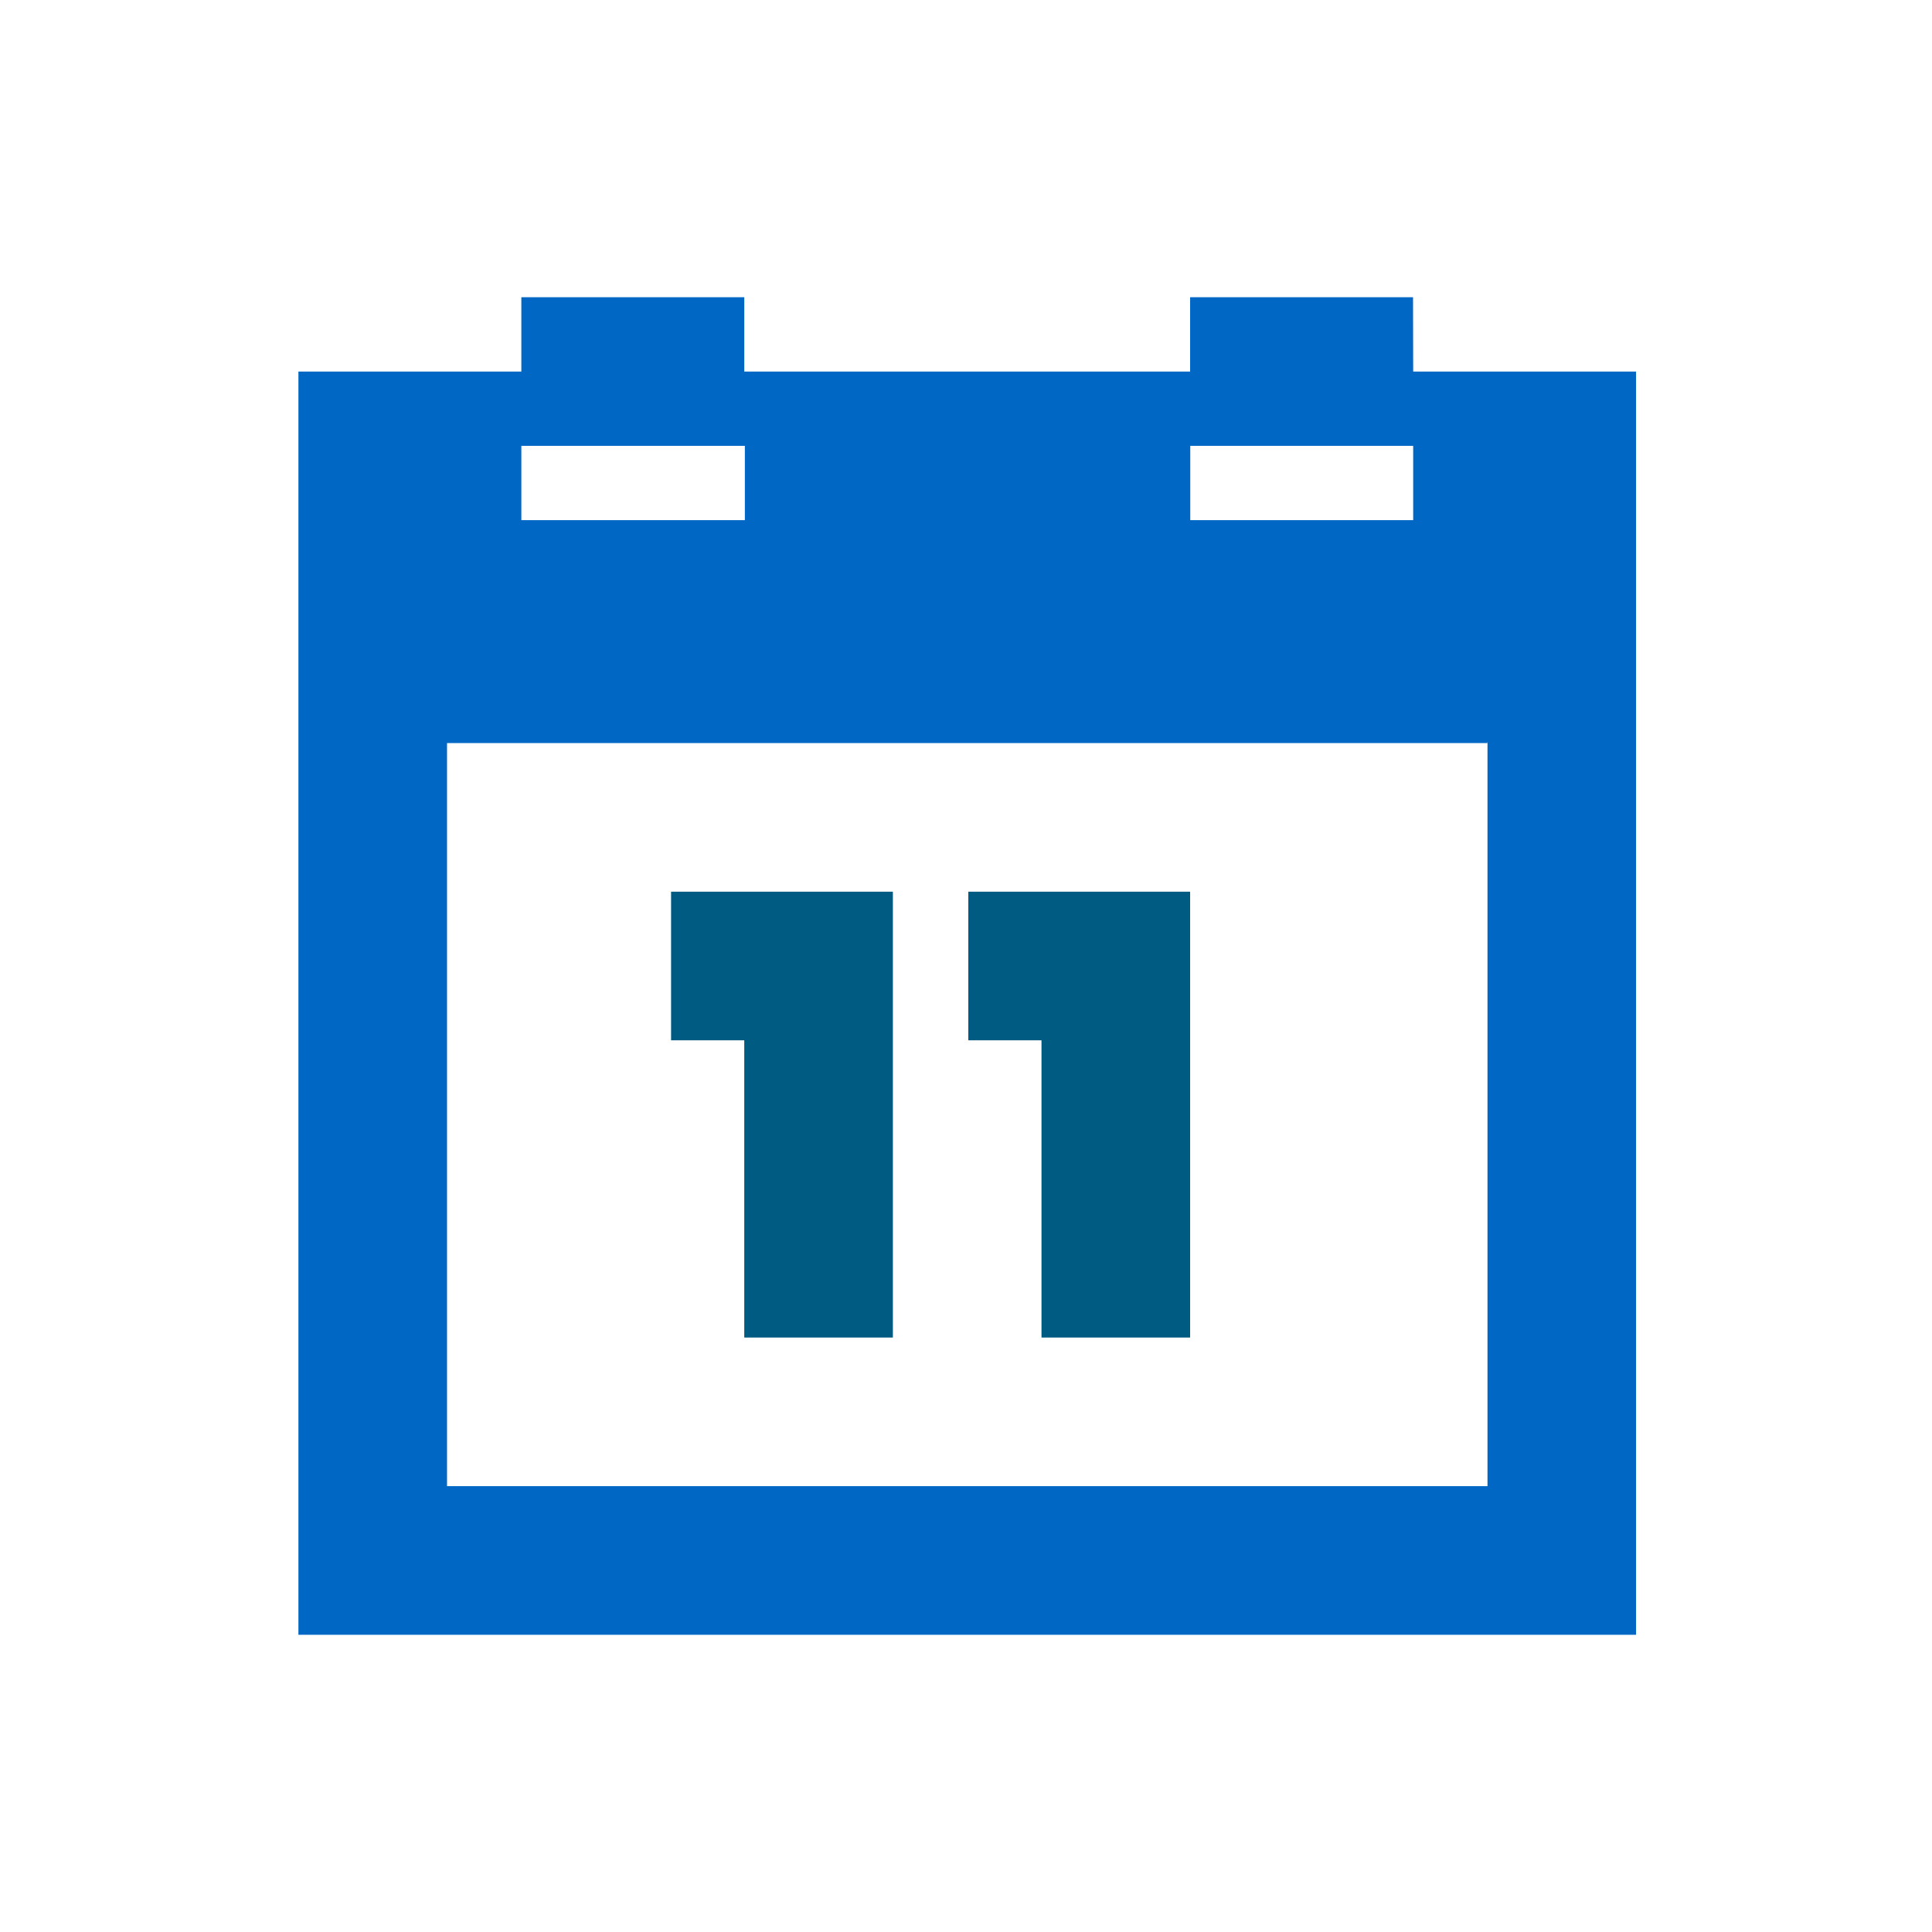 <?xml version="1.0" encoding="utf-8"?>
<!-- Generator: Adobe Illustrator 16.0.0, SVG Export Plug-In . SVG Version: 6.00 Build 0)  -->
<!DOCTYPE svg PUBLIC "-//W3C//DTD SVG 1.1//EN" "http://www.w3.org/Graphics/SVG/1.1/DTD/svg11.dtd">
<svg version="1.1" id="Layer_1" xmlns="http://www.w3.org/2000/svg" xmlns:xlink="http://www.w3.org/1999/xlink" x="0px" y="0px"
	 width="26px" height="26px" viewBox="0 0 26 26" enable-background="new 0 0 26 26" xml:space="preserve">
<g>
	<path fill="#0067C5" d="M19.018,5L19.018,5l-0.002-1h-3v1h-5.992h-0.008V4h-3v1h-3v17h0.922h1.078h14.001h1.92h0.08V5H19.018z
		 M16.018,6h2.998h0.002v1h-3V6z M7.016,6h3h0.008v1H7.016V6z M6.016,20V10h14V9.984h0.002V20H6.016z"/>
	<polygon fill="#005B82" points="9.031,12 9.031,14 10.016,14 10.016,18 12.016,18 12.016,12 	"/>
	<polygon fill="#005B82" points="13.031,12 13.031,14 14.016,14 14.016,18 16.016,18 16.016,12 	"/>
</g>
</svg>
